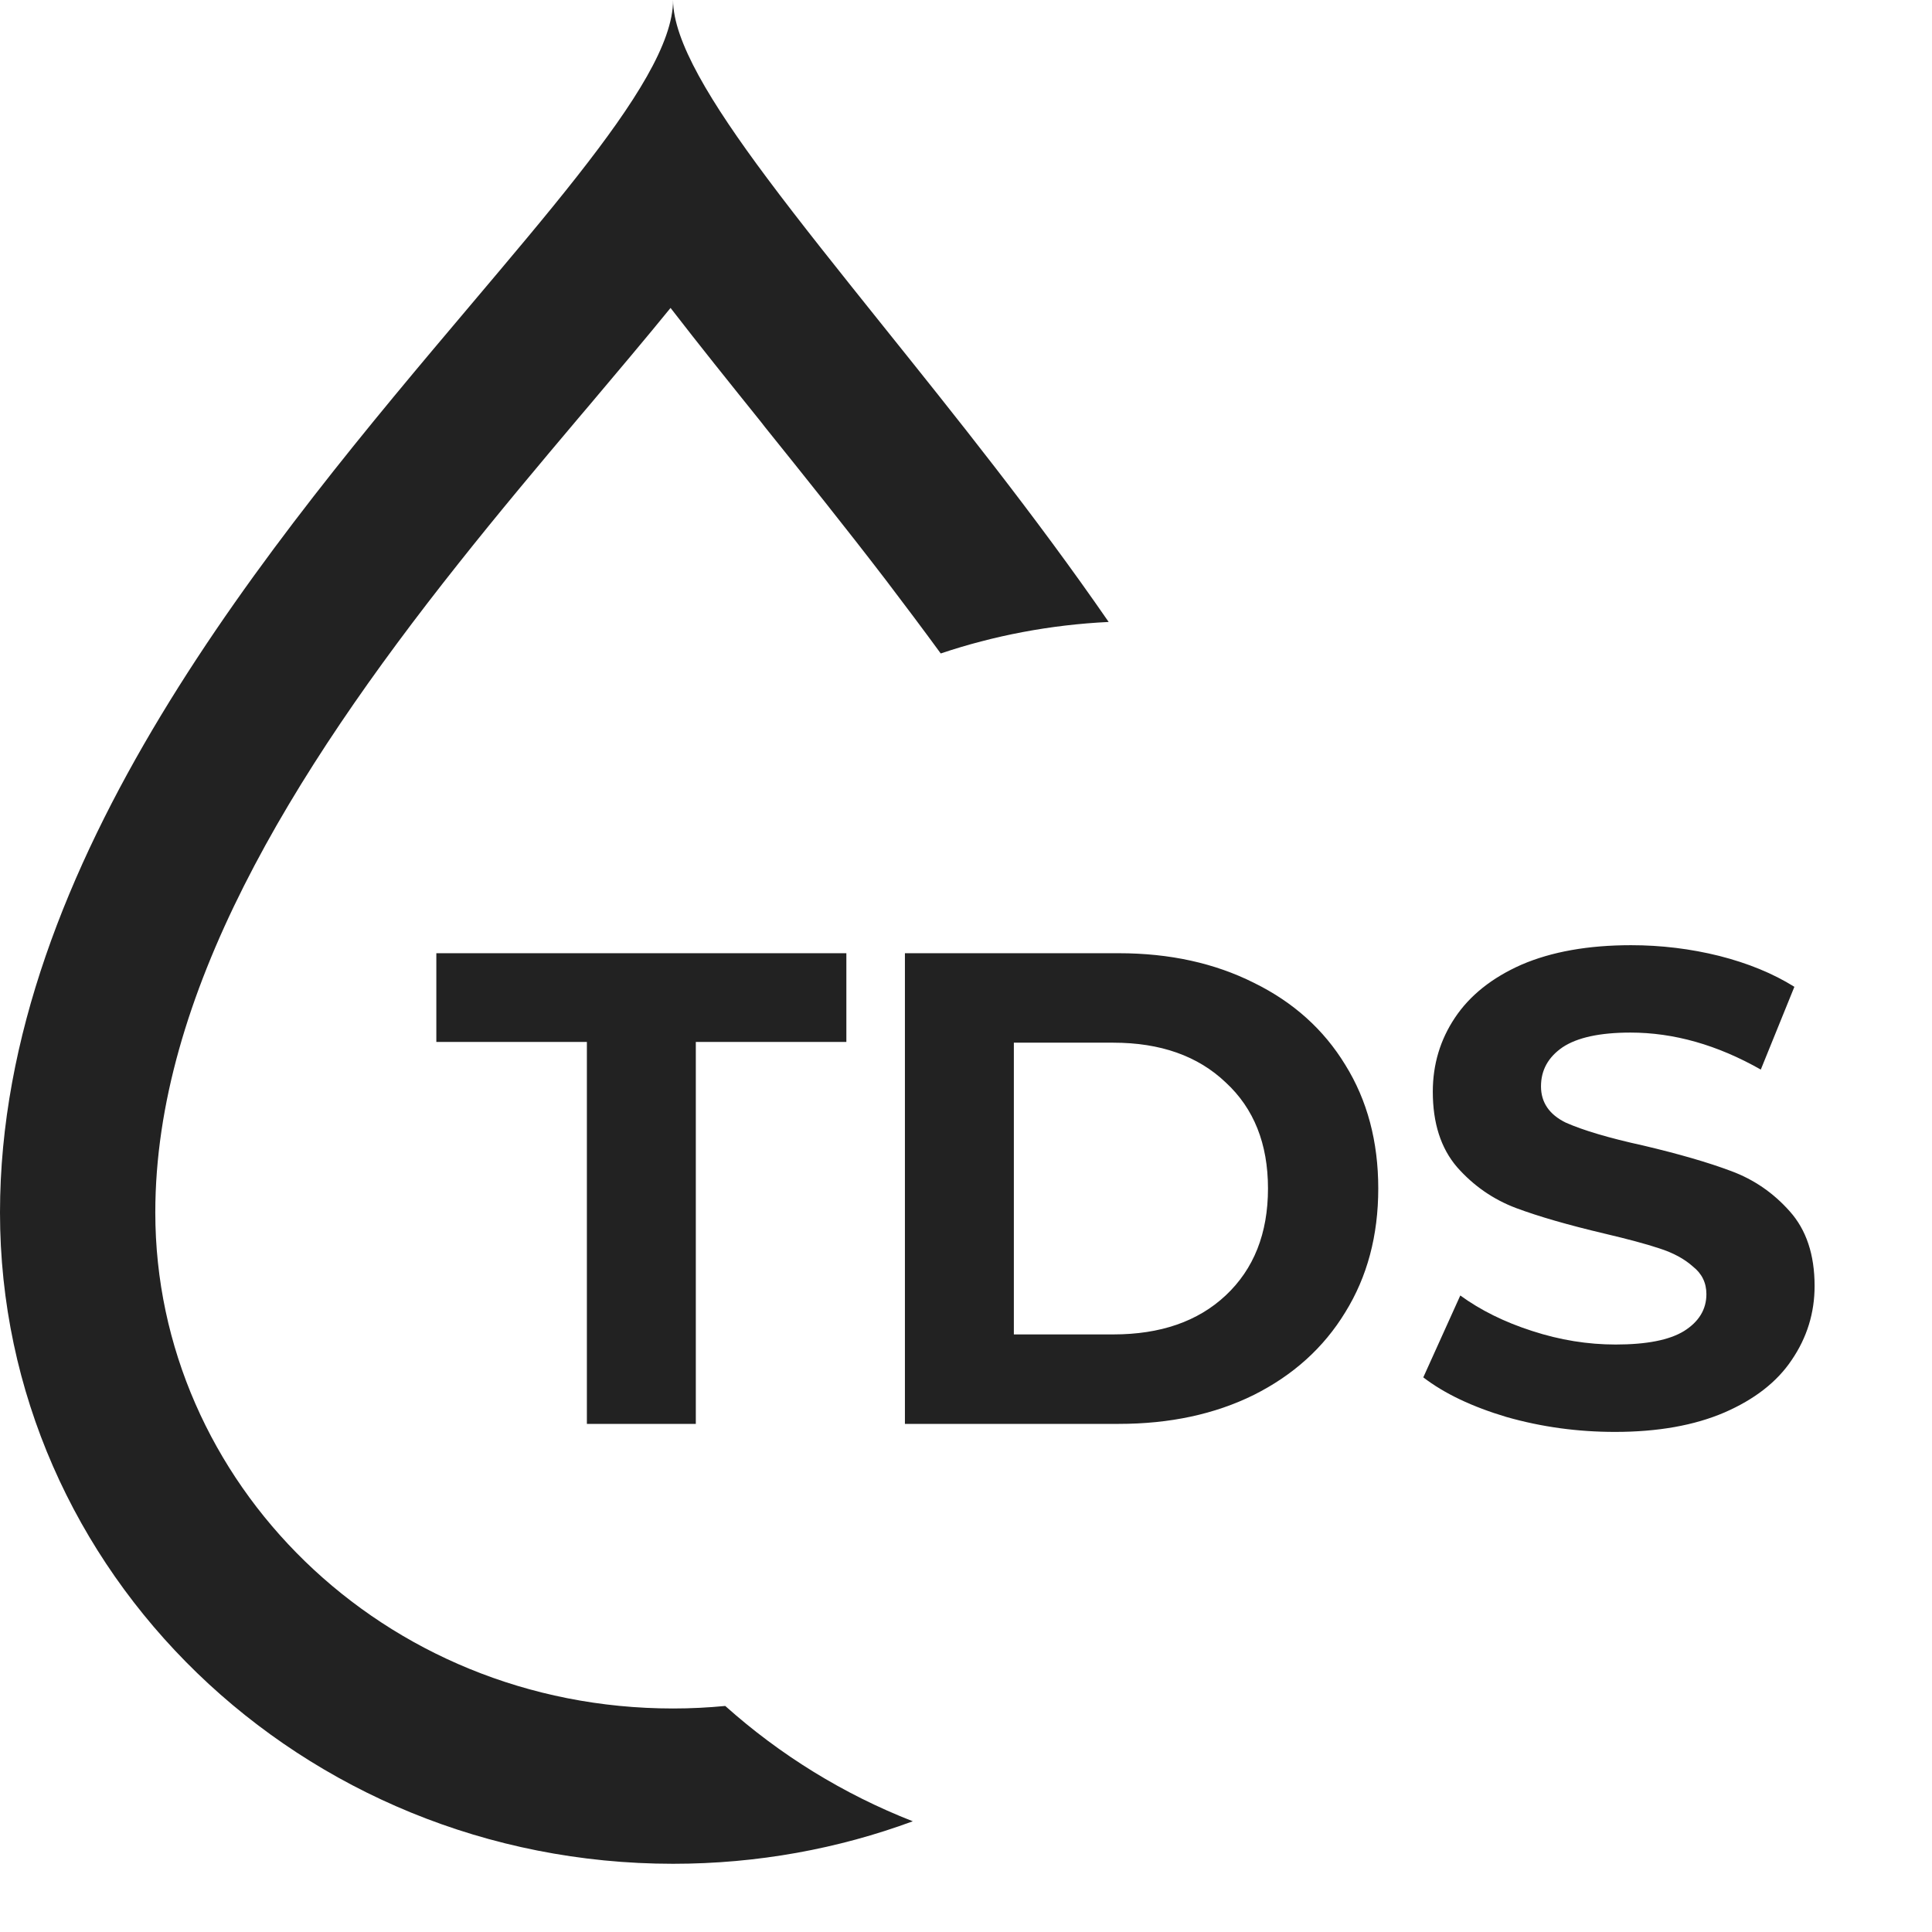<svg width="13" height="13" viewBox="0 0 13 13" fill="none" xmlns="http://www.w3.org/2000/svg">
<path d="M3.949 7.011H2.936V6.414H5.695V7.011H4.682V9.581H3.949V7.011ZM6.089 6.414H7.528C7.871 6.414 8.174 6.481 8.437 6.613C8.702 6.743 8.907 6.927 9.052 7.165C9.2 7.403 9.274 7.681 9.274 7.997C9.274 8.314 9.2 8.591 9.052 8.83C8.907 9.068 8.702 9.253 8.437 9.386C8.174 9.516 7.871 9.581 7.528 9.581H6.089V6.414ZM7.491 8.979C7.808 8.979 8.06 8.892 8.247 8.717C8.437 8.539 8.532 8.299 8.532 7.997C8.532 7.696 8.437 7.458 8.247 7.283C8.06 7.105 7.808 7.016 7.491 7.016H6.822V8.979H7.491ZM10.867 9.635C10.616 9.635 10.374 9.602 10.138 9.535C9.906 9.466 9.719 9.377 9.577 9.268L9.826 8.717C9.962 8.816 10.123 8.896 10.31 8.956C10.497 9.017 10.684 9.047 10.871 9.047C11.079 9.047 11.233 9.017 11.332 8.956C11.432 8.893 11.482 8.81 11.482 8.708C11.482 8.632 11.452 8.57 11.391 8.522C11.334 8.471 11.259 8.43 11.165 8.4C11.075 8.37 10.951 8.337 10.794 8.3C10.553 8.243 10.355 8.186 10.202 8.129C10.048 8.071 9.915 7.979 9.804 7.853C9.695 7.726 9.641 7.557 9.641 7.346C9.641 7.162 9.691 6.996 9.79 6.848C9.89 6.698 10.039 6.579 10.238 6.491C10.44 6.404 10.686 6.36 10.975 6.36C11.177 6.36 11.375 6.384 11.568 6.432C11.761 6.481 11.93 6.55 12.074 6.64L11.848 7.197C11.556 7.031 11.263 6.948 10.971 6.948C10.766 6.948 10.613 6.981 10.514 7.047C10.417 7.114 10.369 7.201 10.369 7.31C10.369 7.418 10.425 7.5 10.536 7.554C10.651 7.605 10.824 7.657 11.057 7.708C11.298 7.765 11.495 7.822 11.649 7.88C11.803 7.937 11.934 8.028 12.043 8.151C12.154 8.275 12.21 8.442 12.21 8.653C12.21 8.834 12.159 9 12.056 9.151C11.957 9.299 11.806 9.416 11.604 9.504C11.402 9.591 11.156 9.635 10.867 9.635Z" fill="#222222"/>
<path fill-rule="evenodd" clip-rule="evenodd" d="M4.88 11.479C4.765 11.49 4.648 11.496 4.529 11.496C2.572 11.496 1.045 9.97 1.045 8.159C1.045 6.699 1.956 5.213 3.083 3.794C3.355 3.451 3.629 3.125 3.894 2.811L3.967 2.725C4.155 2.502 4.342 2.281 4.512 2.072C4.701 2.317 4.909 2.576 5.122 2.841L5.146 2.872C5.412 3.203 5.688 3.547 5.963 3.906C6.087 4.069 6.21 4.233 6.33 4.397C6.687 4.277 7.067 4.204 7.46 4.185C6.965 3.468 6.423 2.793 5.941 2.192C5.652 1.831 5.384 1.497 5.161 1.198C4.778 0.685 4.529 0.273 4.529 0C4.529 0.287 4.274 0.689 3.885 1.184C3.678 1.448 3.432 1.738 3.167 2.052C1.833 3.631 0 5.802 0 8.159C0 10.579 2.028 12.541 4.529 12.541C5.097 12.541 5.641 12.44 6.142 12.255C5.674 12.072 5.248 11.808 4.88 11.479Z" fill="#222222"/>
</svg>
